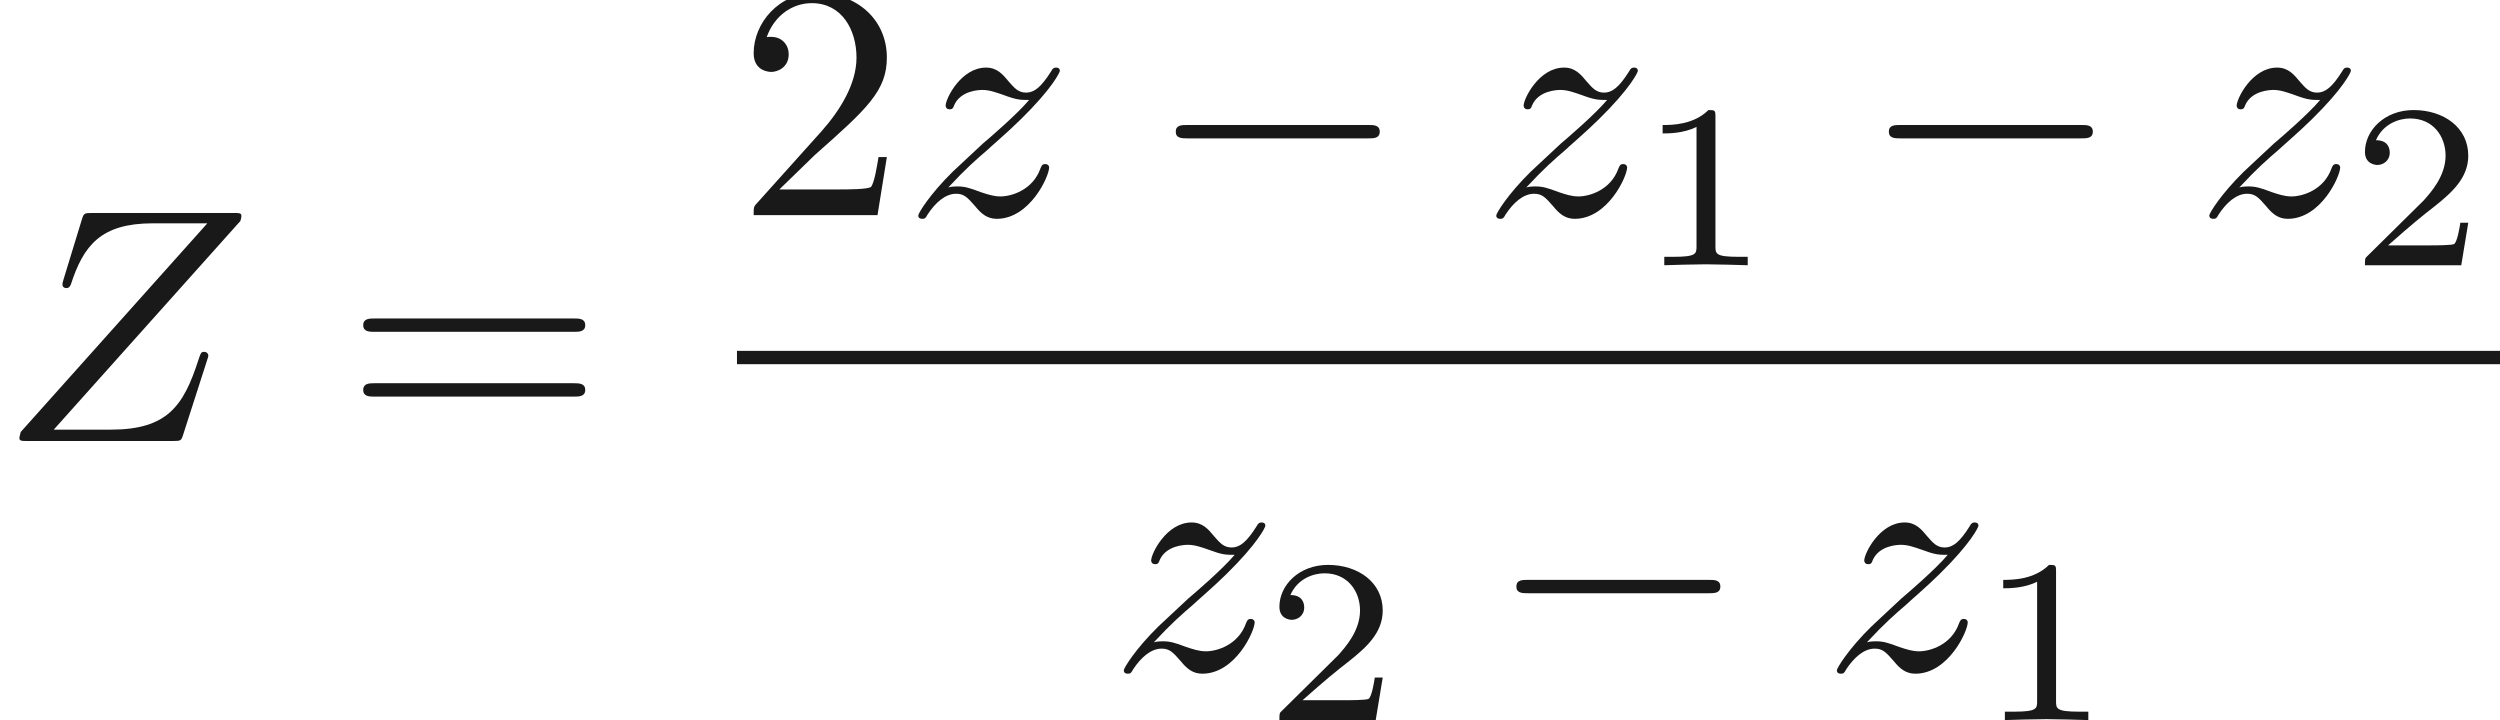 <ns0:svg xmlns:ns0="http://www.w3.org/2000/svg" xmlns:ns1="http://www.w3.org/1999/xlink" height="21.488pt" readme2tex:offset="0" version="1.1" viewBox="102.305 -61.041 74.603 21.488" width="74.603pt" xmlns:readme2tex="http://github.com/leegao/readme2tex/">
<ns0:defs>
<ns0:path d="M2.336 -4.435C2.336 -4.624 2.322 -4.631 2.127 -4.631C1.681 -4.191 1.046 -4.184 0.76 -4.184V-3.933C0.928 -3.933 1.388 -3.933 1.771 -4.129V-0.572C1.771 -0.342 1.771 -0.251 1.074 -0.251H0.809V0C0.934 -0.007 1.792 -0.028 2.05 -0.028C2.267 -0.028 3.145 -0.007 3.299 0V-0.251H3.034C2.336 -0.251 2.336 -0.342 2.336 -0.572V-4.435Z" id="g3-49" />
<ns0:path d="M3.522 -1.269H3.285C3.264 -1.116 3.194 -0.704 3.103 -0.635C3.048 -0.593 2.511 -0.593 2.413 -0.593H1.13C1.862 -1.241 2.106 -1.437 2.525 -1.764C3.041 -2.176 3.522 -2.608 3.522 -3.271C3.522 -4.115 2.783 -4.631 1.89 -4.631C1.025 -4.631 0.439 -4.024 0.439 -3.382C0.439 -3.027 0.739 -2.992 0.809 -2.992C0.976 -2.992 1.179 -3.11 1.179 -3.361C1.179 -3.487 1.13 -3.731 0.767 -3.731C0.983 -4.226 1.458 -4.38 1.785 -4.38C2.483 -4.38 2.845 -3.836 2.845 -3.271C2.845 -2.664 2.413 -2.183 2.19 -1.932L0.509 -0.272C0.439 -0.209 0.439 -0.195 0.439 0H3.313L3.522 -1.269Z" id="g3-50" />
<ns0:path d="M6.565 -2.291C6.735 -2.291 6.914 -2.291 6.914 -2.491S6.735 -2.69 6.565 -2.69H1.176C1.006 -2.69 0.827 -2.69 0.827 -2.491S1.006 -2.291 1.176 -2.291H6.565Z" id="g0-0" />
<ns0:path d="M1.265 -0.767L2.321 -1.793C3.875 -3.168 4.473 -3.706 4.473 -4.702C4.473 -5.838 3.577 -6.635 2.361 -6.635C1.235 -6.635 0.498 -5.719 0.498 -4.832C0.498 -4.274 0.996 -4.274 1.026 -4.274C1.196 -4.274 1.544 -4.394 1.544 -4.802C1.544 -5.061 1.365 -5.32 1.016 -5.32C0.936 -5.32 0.917 -5.32 0.887 -5.31C1.116 -5.958 1.654 -6.326 2.232 -6.326C3.138 -6.326 3.567 -5.519 3.567 -4.702C3.567 -3.905 3.068 -3.118 2.521 -2.501L0.608 -0.369C0.498 -0.259 0.498 -0.239 0.498 0H4.194L4.473 -1.733H4.224C4.174 -1.435 4.105 -0.996 4.005 -0.847C3.935 -0.767 3.278 -0.767 3.059 -0.767H1.265Z" id="g2-50" />
<ns0:path d="M6.844 -3.258C6.994 -3.258 7.183 -3.258 7.183 -3.457S6.994 -3.656 6.854 -3.656H0.887C0.747 -3.656 0.558 -3.656 0.558 -3.457S0.747 -3.258 0.897 -3.258H6.844ZM6.854 -1.325C6.994 -1.325 7.183 -1.325 7.183 -1.524S6.994 -1.724 6.844 -1.724H0.897C0.747 -1.724 0.558 -1.724 0.558 -1.524S0.747 -1.325 0.887 -1.325H6.854Z" id="g2-61" />
<ns0:path d="M7.173 -6.565C7.183 -6.605 7.203 -6.655 7.203 -6.715C7.203 -6.804 7.153 -6.804 6.954 -6.804H2.75C2.511 -6.804 2.501 -6.795 2.441 -6.605L1.893 -4.812C1.873 -4.762 1.863 -4.692 1.863 -4.672C1.863 -4.663 1.863 -4.563 1.983 -4.563C2.072 -4.563 2.092 -4.633 2.112 -4.663C2.491 -5.838 3.009 -6.496 4.563 -6.496H6.187L0.618 -0.269C0.618 -0.259 0.578 -0.12 0.578 -0.09C0.578 0 0.648 0 0.827 0H5.161C5.4 0 5.41 -0.01 5.469 -0.199L6.177 -2.401C6.187 -2.441 6.217 -2.511 6.217 -2.55C6.217 -2.6 6.177 -2.66 6.087 -2.66S5.988 -2.62 5.918 -2.411C5.479 -1.056 5.001 -0.339 3.308 -0.339H1.604L7.173 -6.565Z" id="g1-90" />
<ns0:path d="M1.325 -0.827C1.863 -1.405 2.152 -1.654 2.511 -1.963C2.511 -1.973 3.128 -2.501 3.487 -2.859C4.433 -3.786 4.653 -4.264 4.653 -4.304C4.653 -4.403 4.563 -4.403 4.543 -4.403C4.473 -4.403 4.443 -4.384 4.394 -4.294C4.095 -3.816 3.885 -3.656 3.646 -3.656S3.288 -3.806 3.138 -3.975C2.949 -4.204 2.78 -4.403 2.451 -4.403C1.704 -4.403 1.245 -3.477 1.245 -3.268C1.245 -3.218 1.275 -3.158 1.365 -3.158S1.474 -3.208 1.494 -3.268C1.684 -3.726 2.262 -3.736 2.341 -3.736C2.55 -3.736 2.74 -3.666 2.969 -3.587C3.367 -3.437 3.477 -3.437 3.736 -3.437C3.377 -3.009 2.54 -2.291 2.351 -2.132L1.455 -1.295C0.777 -0.628 0.428 -0.06 0.428 0.01C0.428 0.11 0.528 0.11 0.548 0.11C0.628 0.11 0.648 0.09 0.707 -0.02C0.936 -0.369 1.235 -0.638 1.554 -0.638C1.783 -0.638 1.883 -0.548 2.132 -0.259C2.301 -0.05 2.481 0.11 2.77 0.11C3.756 0.11 4.334 -1.156 4.334 -1.425C4.334 -1.474 4.294 -1.524 4.214 -1.524C4.125 -1.524 4.105 -1.465 4.075 -1.395C3.846 -0.747 3.208 -0.558 2.879 -0.558C2.68 -0.558 2.501 -0.618 2.291 -0.687C1.953 -0.817 1.803 -0.857 1.594 -0.857C1.574 -0.857 1.415 -0.857 1.325 -0.827Z" id="g1-122" />
</ns0:defs>
<ns0:g fill-opacity="0.9" id="page1">
<ns0:use x="102.305" y="-47.881" ns1:href="#g1-90" />
<ns0:use x="112.586" y="-47.881" ns1:href="#g2-61" />
<ns0:use x="124.297" y="-54.621" ns1:href="#g2-50" />
<ns0:use x="129.279" y="-54.621" ns1:href="#g1-122" />
<ns0:use x="136.564" y="-54.621" ns1:href="#g0-0" />
<ns0:use x="146.527" y="-54.621" ns1:href="#g1-122" />
<ns0:use x="151.16" y="-53.126" ns1:href="#g3-49" />
<ns0:use x="157.843" y="-54.621" ns1:href="#g0-0" />
<ns0:use x="167.805" y="-54.621" ns1:href="#g1-122" />
<ns0:use x="172.439" y="-53.126" ns1:href="#g3-50" />
<ns0:rect height="0.398" width="52.611" x="124.297" y="-50.571" />
<ns0:use x="135.412" y="-41.047" ns1:href="#g1-122" />
<ns0:use x="140.045" y="-39.553" ns1:href="#g3-50" />
<ns0:use x="146.728" y="-41.047" ns1:href="#g0-0" />
<ns0:use x="156.691" y="-41.047" ns1:href="#g1-122" />
<ns0:use x="161.324" y="-39.553" ns1:href="#g3-49" />
</ns0:g>
</ns0:svg>